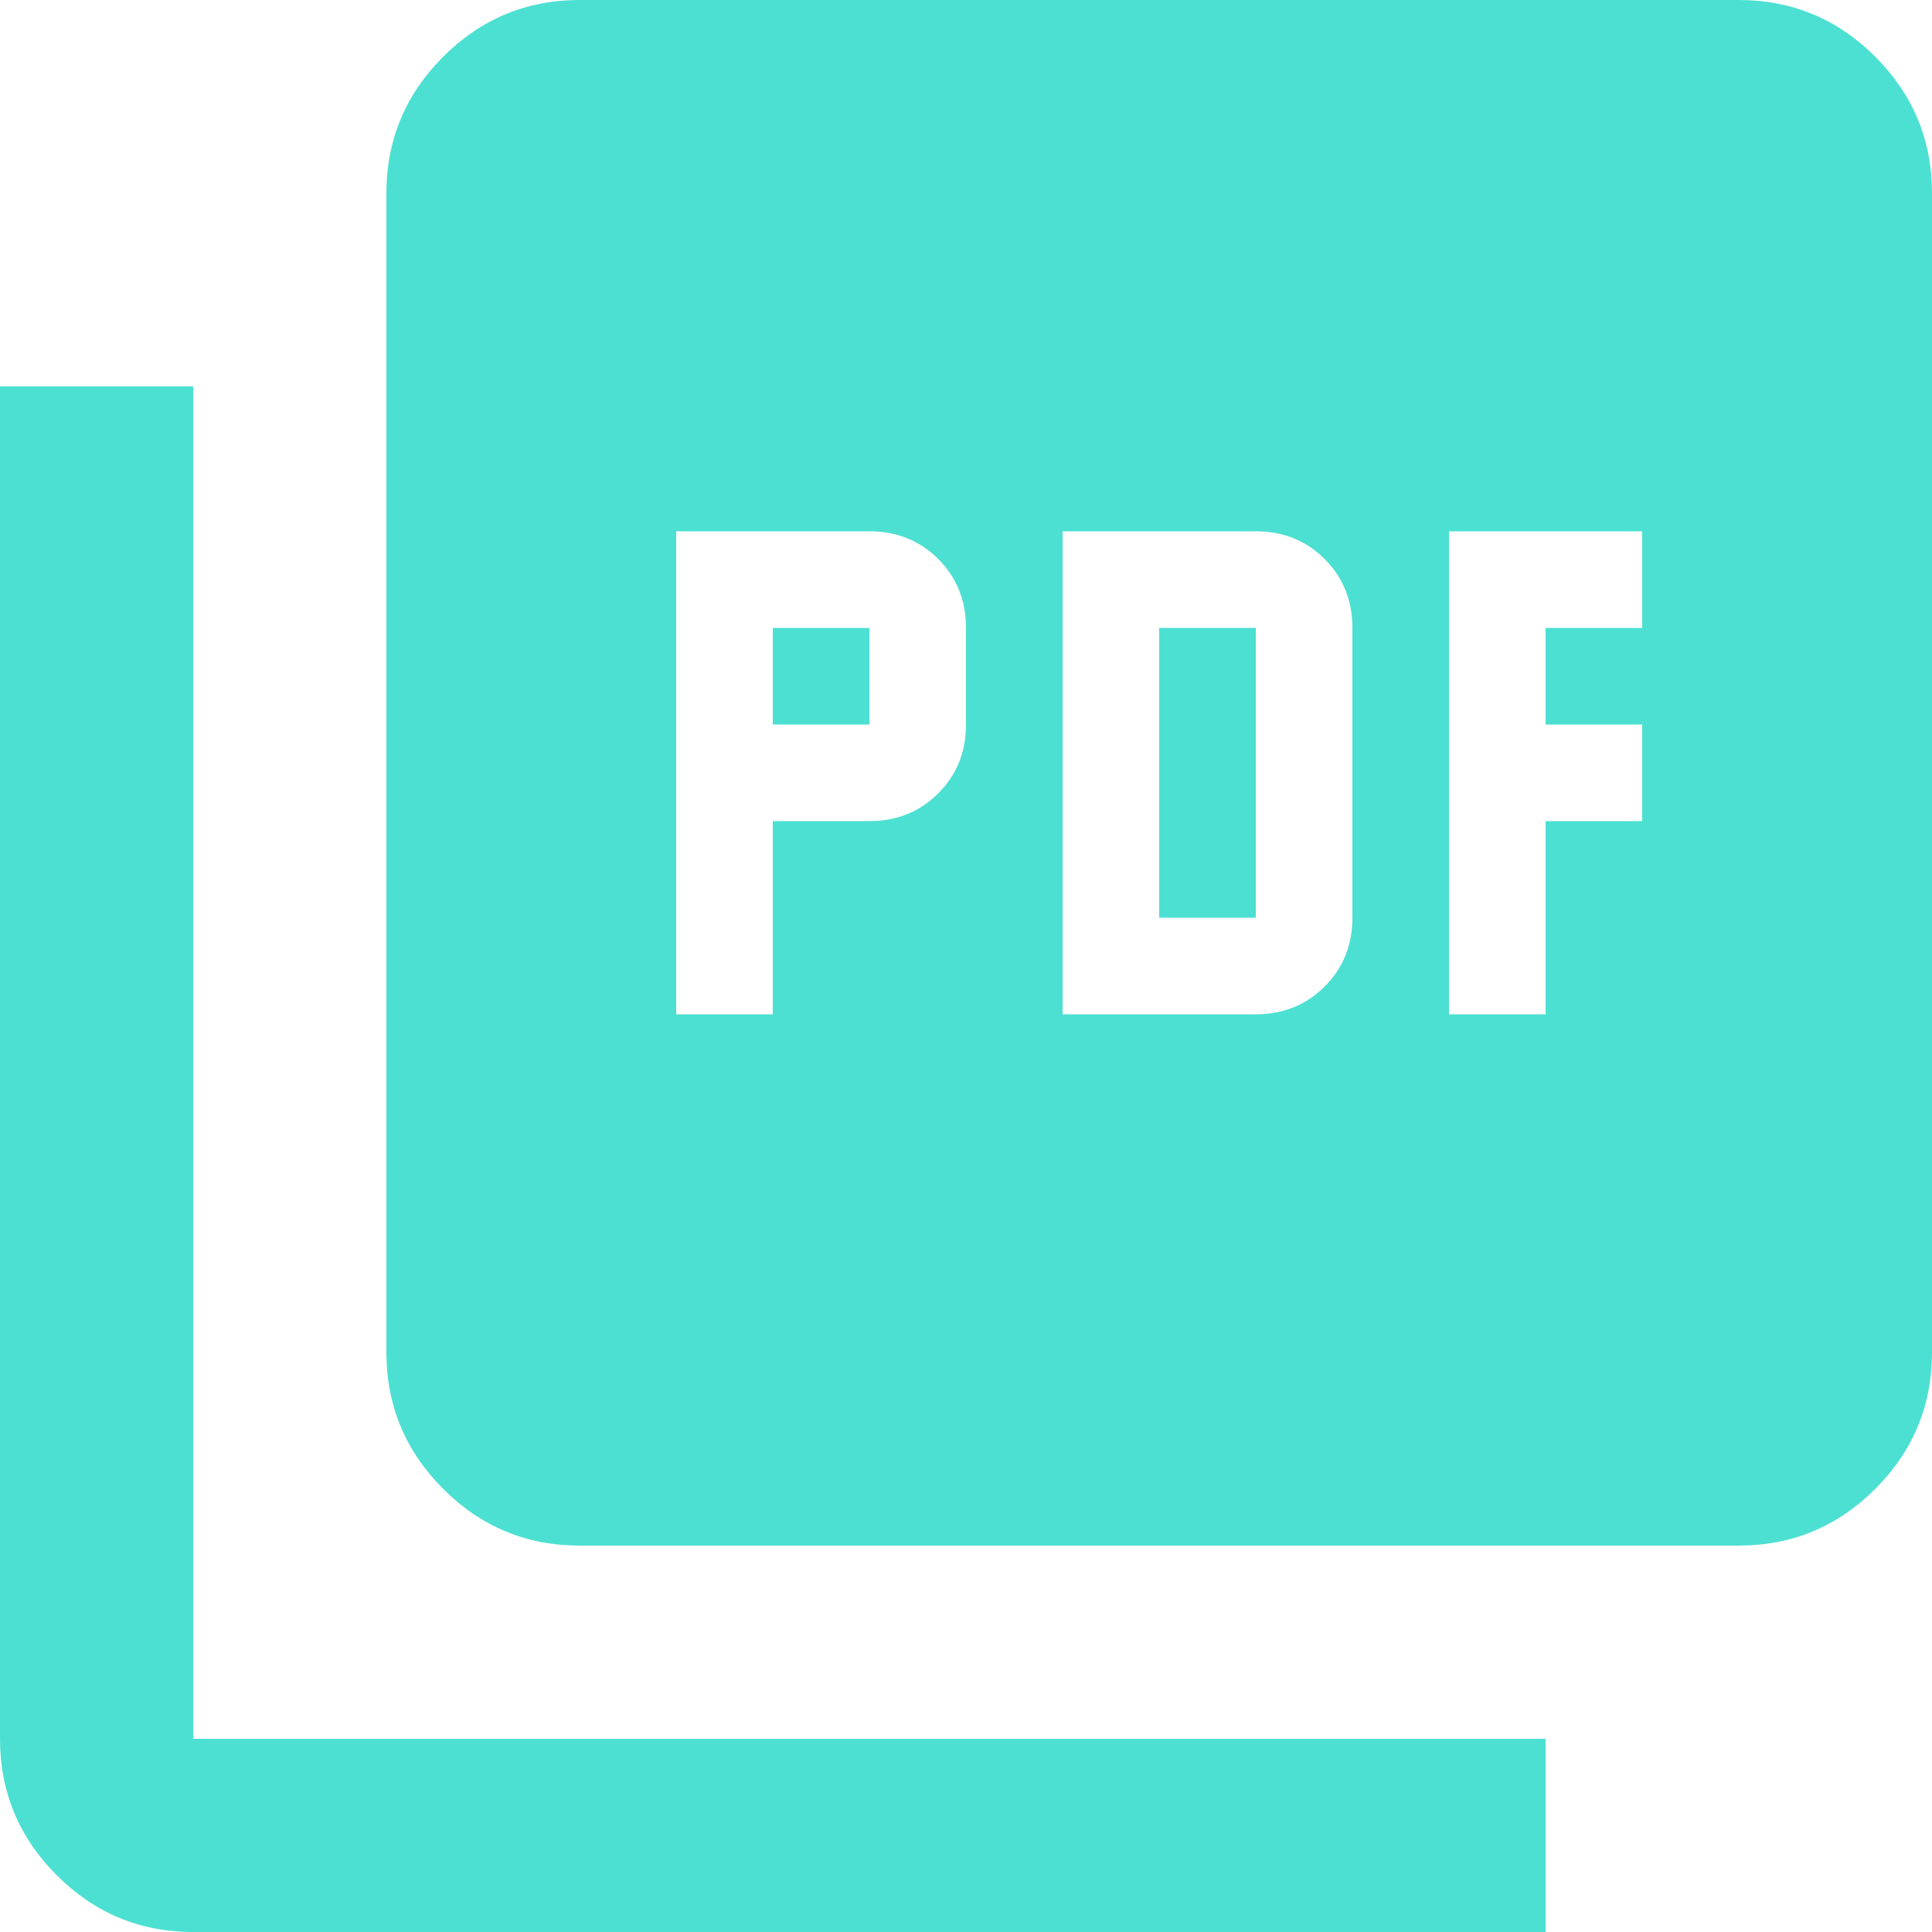 <svg width="20" height="20" viewBox="0 0 20 20" fill="none" xmlns="http://www.w3.org/2000/svg">
<path d="M7 10.5H8V8.5H9C9.283 8.5 9.521 8.404 9.713 8.212C9.904 8.021 10 7.783 10 7.5V6.5C10 6.217 9.904 5.979 9.713 5.787C9.521 5.596 9.283 5.5 9 5.5H7V10.5ZM8 7.5V6.5H9V7.5H8ZM11 10.5H13C13.283 10.5 13.521 10.404 13.713 10.212C13.904 10.021 14 9.783 14 9.5V6.5C14 6.217 13.904 5.979 13.713 5.787C13.521 5.596 13.283 5.5 13 5.5H11V10.5ZM12 9.5V6.5H13V9.5H12ZM15 10.5H16V8.5H17V7.5H16V6.5H17V5.5H15V10.5ZM6 16C5.45 16 4.979 15.804 4.588 15.413C4.196 15.021 4 14.55 4 14V2C4 1.45 4.196 0.979 4.588 0.587C4.979 0.196 5.45 0 6 0H18C18.55 0 19.021 0.196 19.413 0.587C19.804 0.979 20 1.45 20 2V14C20 14.55 19.804 15.021 19.413 15.413C19.021 15.804 18.55 16 18 16H6ZM2 20C1.45 20 0.979 19.804 0.588 19.413C0.196 19.021 0 18.55 0 18V4H2V18H16V20H2Z" fill="#4CE0D2"/>
</svg>
